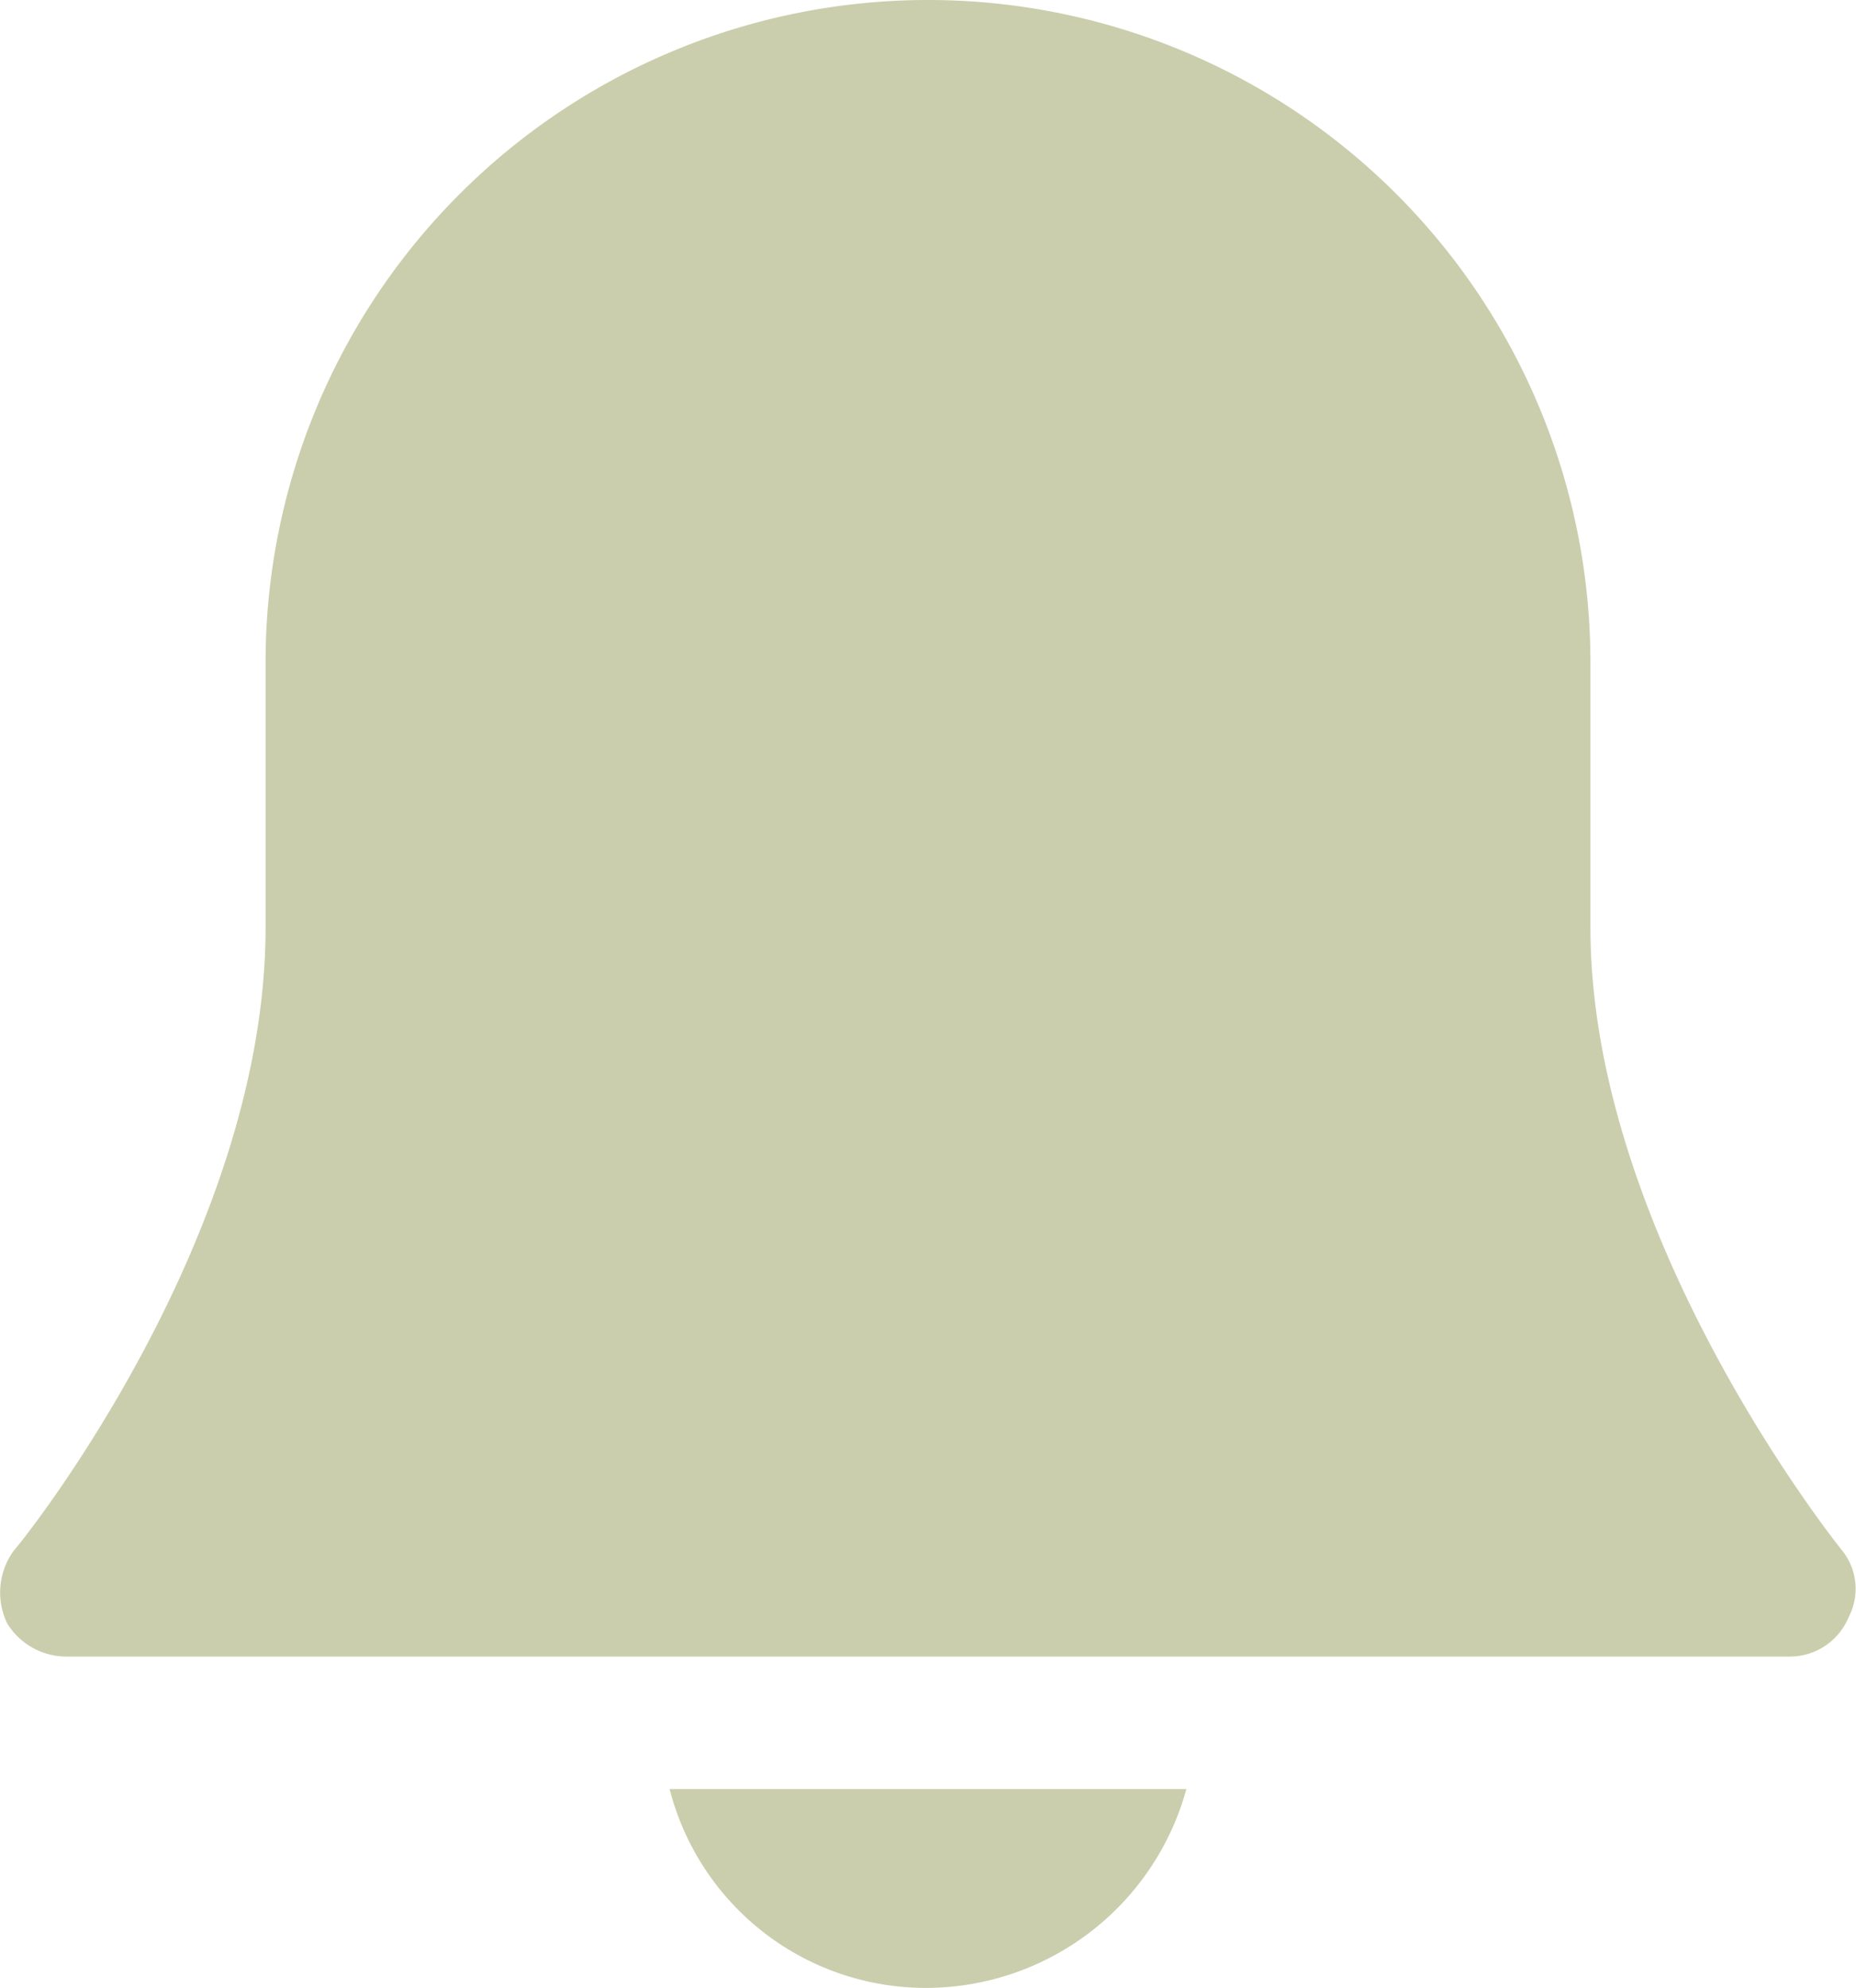 <svg xmlns="http://www.w3.org/2000/svg" width="28.018" height="30" viewBox="0 0 28.018 30"><defs><style>.a{fill:#caceac;}</style></defs><g transform="translate(-1.991 -1)"><path class="a" d="M29.8,24.4S26,19.7,26,15V11A10,10,0,0,0,6,11v4c0,4.7-3.7,9.3-3.8,9.4a1.073,1.073,0,0,0-.1,1.1A1.05,1.05,0,0,0,3,26H29a.961.961,0,0,0,.9-.6A.92.92,0,0,0,29.8,24.4Z"/><path class="a" d="M12.1,28A3.99,3.99,0,0,0,16,31a4.079,4.079,0,0,0,3.9-3Z"/></g></svg>